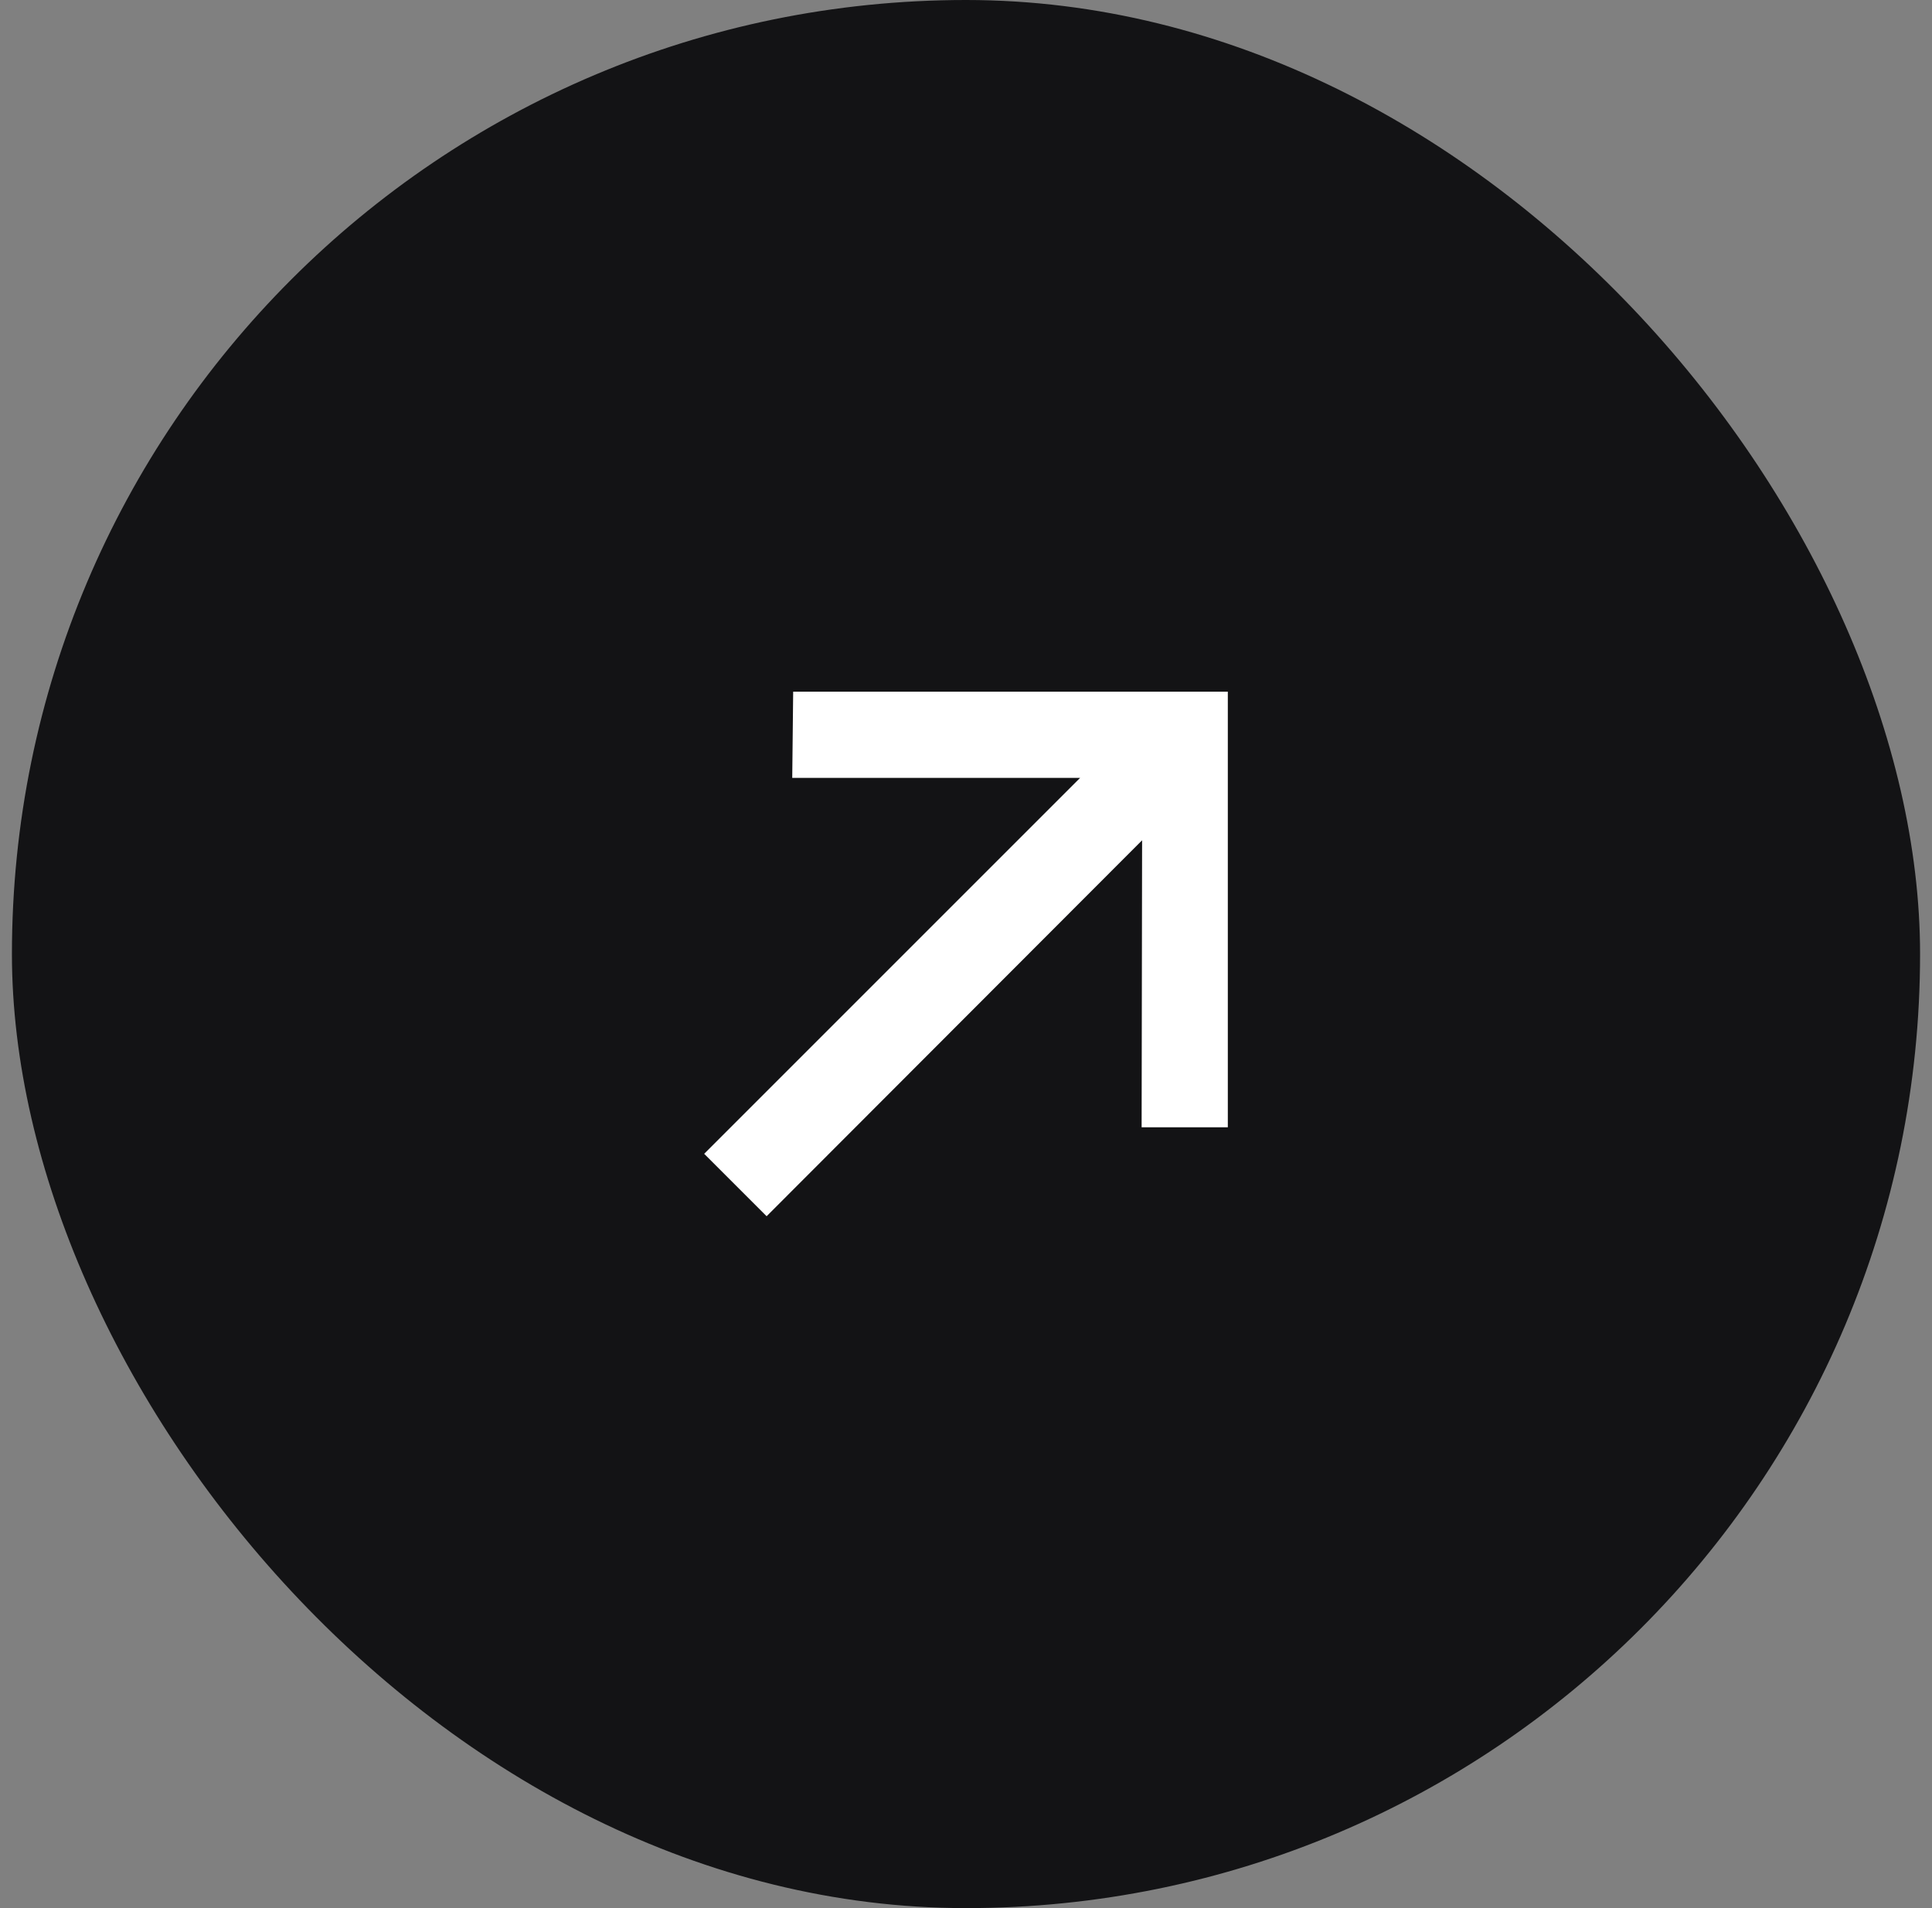 <svg width="81" height="80" viewBox="0 0 81 80" fill="none" xmlns="http://www.w3.org/2000/svg">
<rect x="0" y="0" width="81" height="80" fill="#808080" stroke="none"/>
<rect x="0.5" width="80" height="80" rx="40" fill="#131315"/>
<path d="M32.141 50.992L29.523 48.375L45.285 32.613H33.215L33.254 29H51.477V47.262H47.863L47.883 35.23L32.141 50.992Z" fill="white"/>
</svg>
